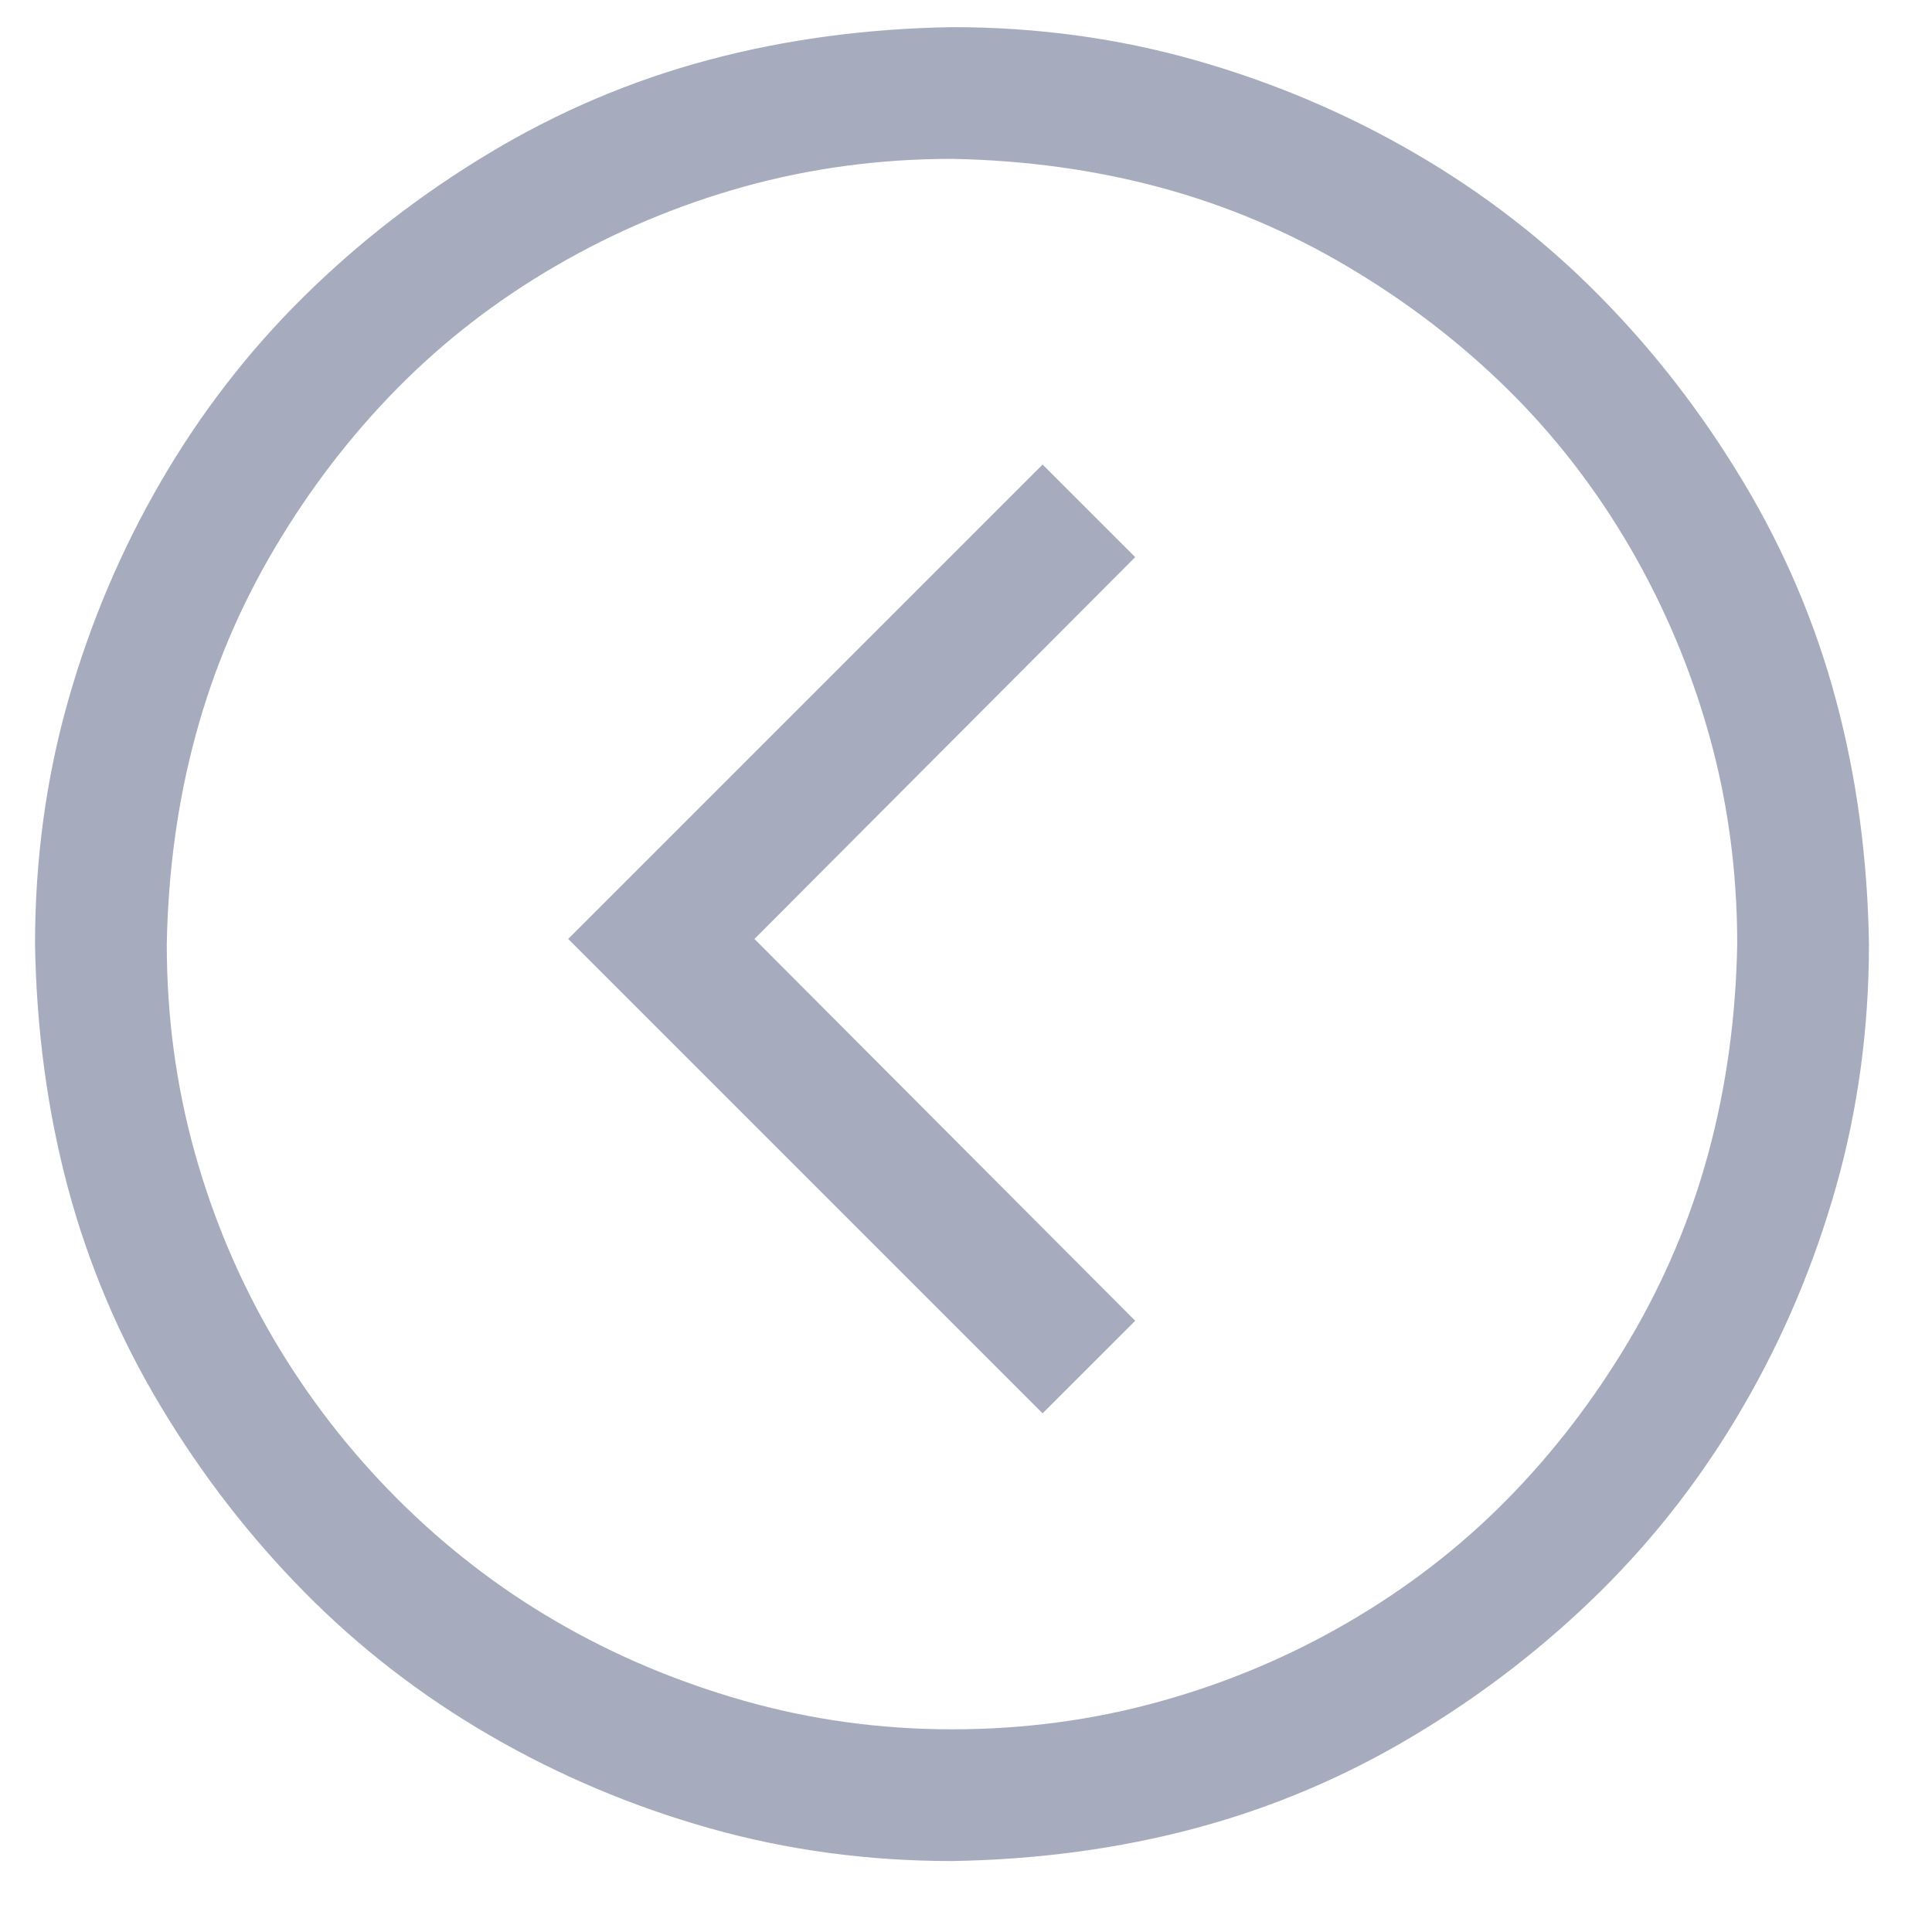 <svg width="22" height="22" viewBox="0 0 22 22" fill="none" xmlns="http://www.w3.org/2000/svg">
<path d="M10.841 19.692C11.661 19.692 12.45 19.586 13.208 19.375C13.966 19.165 14.681 18.864 15.352 18.473C16.024 18.082 16.626 17.618 17.157 17.079C17.689 16.54 18.153 15.934 18.552 15.262C18.95 14.59 19.251 13.879 19.454 13.129C19.657 12.379 19.767 11.586 19.782 10.751C19.782 9.93 19.677 9.141 19.466 8.383C19.255 7.625 18.954 6.911 18.564 6.239C18.173 5.567 17.708 4.965 17.169 4.434C16.63 3.903 16.024 3.438 15.352 3.04C14.681 2.641 13.97 2.34 13.22 2.137C12.47 1.934 11.677 1.825 10.841 1.809C10.021 1.809 9.231 1.915 8.474 2.125C7.716 2.336 7.001 2.637 6.329 3.028C5.657 3.418 5.056 3.883 4.524 4.422C3.993 4.961 3.528 5.567 3.13 6.239C2.731 6.911 2.431 7.622 2.228 8.372C2.024 9.122 1.915 9.915 1.899 10.751C1.899 11.571 2.005 12.36 2.216 13.118C2.427 13.876 2.728 14.586 3.118 15.251C3.509 15.915 3.978 16.52 4.524 17.067C5.071 17.614 5.673 18.079 6.329 18.461C6.985 18.844 7.696 19.145 8.462 19.364C9.228 19.582 10.021 19.692 10.841 19.692ZM10.841 21.192C9.88 21.192 8.958 21.067 8.075 20.817C7.192 20.567 6.36 20.215 5.579 19.762C4.798 19.309 4.095 18.766 3.47 18.133C2.845 17.5 2.298 16.794 1.829 16.012C1.36 15.231 1.009 14.403 0.774 13.528C0.54 12.653 0.415 11.727 0.399 10.751C0.399 9.79 0.524 8.868 0.774 7.985C1.024 7.102 1.376 6.27 1.829 5.489C2.282 4.708 2.825 4.004 3.458 3.379C4.091 2.754 4.798 2.208 5.579 1.739C6.36 1.27 7.188 0.918 8.063 0.684C8.938 0.45 9.864 0.325 10.841 0.309C11.802 0.309 12.724 0.434 13.606 0.684C14.489 0.934 15.321 1.286 16.102 1.739C16.884 2.192 17.587 2.735 18.212 3.368C18.837 4 19.384 4.708 19.852 5.489C20.321 6.27 20.673 7.098 20.907 7.973C21.142 8.848 21.267 9.774 21.282 10.751C21.282 11.711 21.157 12.633 20.907 13.516C20.657 14.399 20.306 15.231 19.852 16.012C19.399 16.794 18.856 17.497 18.224 18.122C17.591 18.747 16.884 19.294 16.102 19.762C15.321 20.231 14.493 20.582 13.618 20.817C12.743 21.051 11.817 21.176 10.841 21.192ZM11.872 5.29L12.927 6.344L8.591 10.692L12.927 15.04L11.872 16.094L6.47 10.692L11.872 5.29Z" fill="#A6ACBE"/>
</svg>
